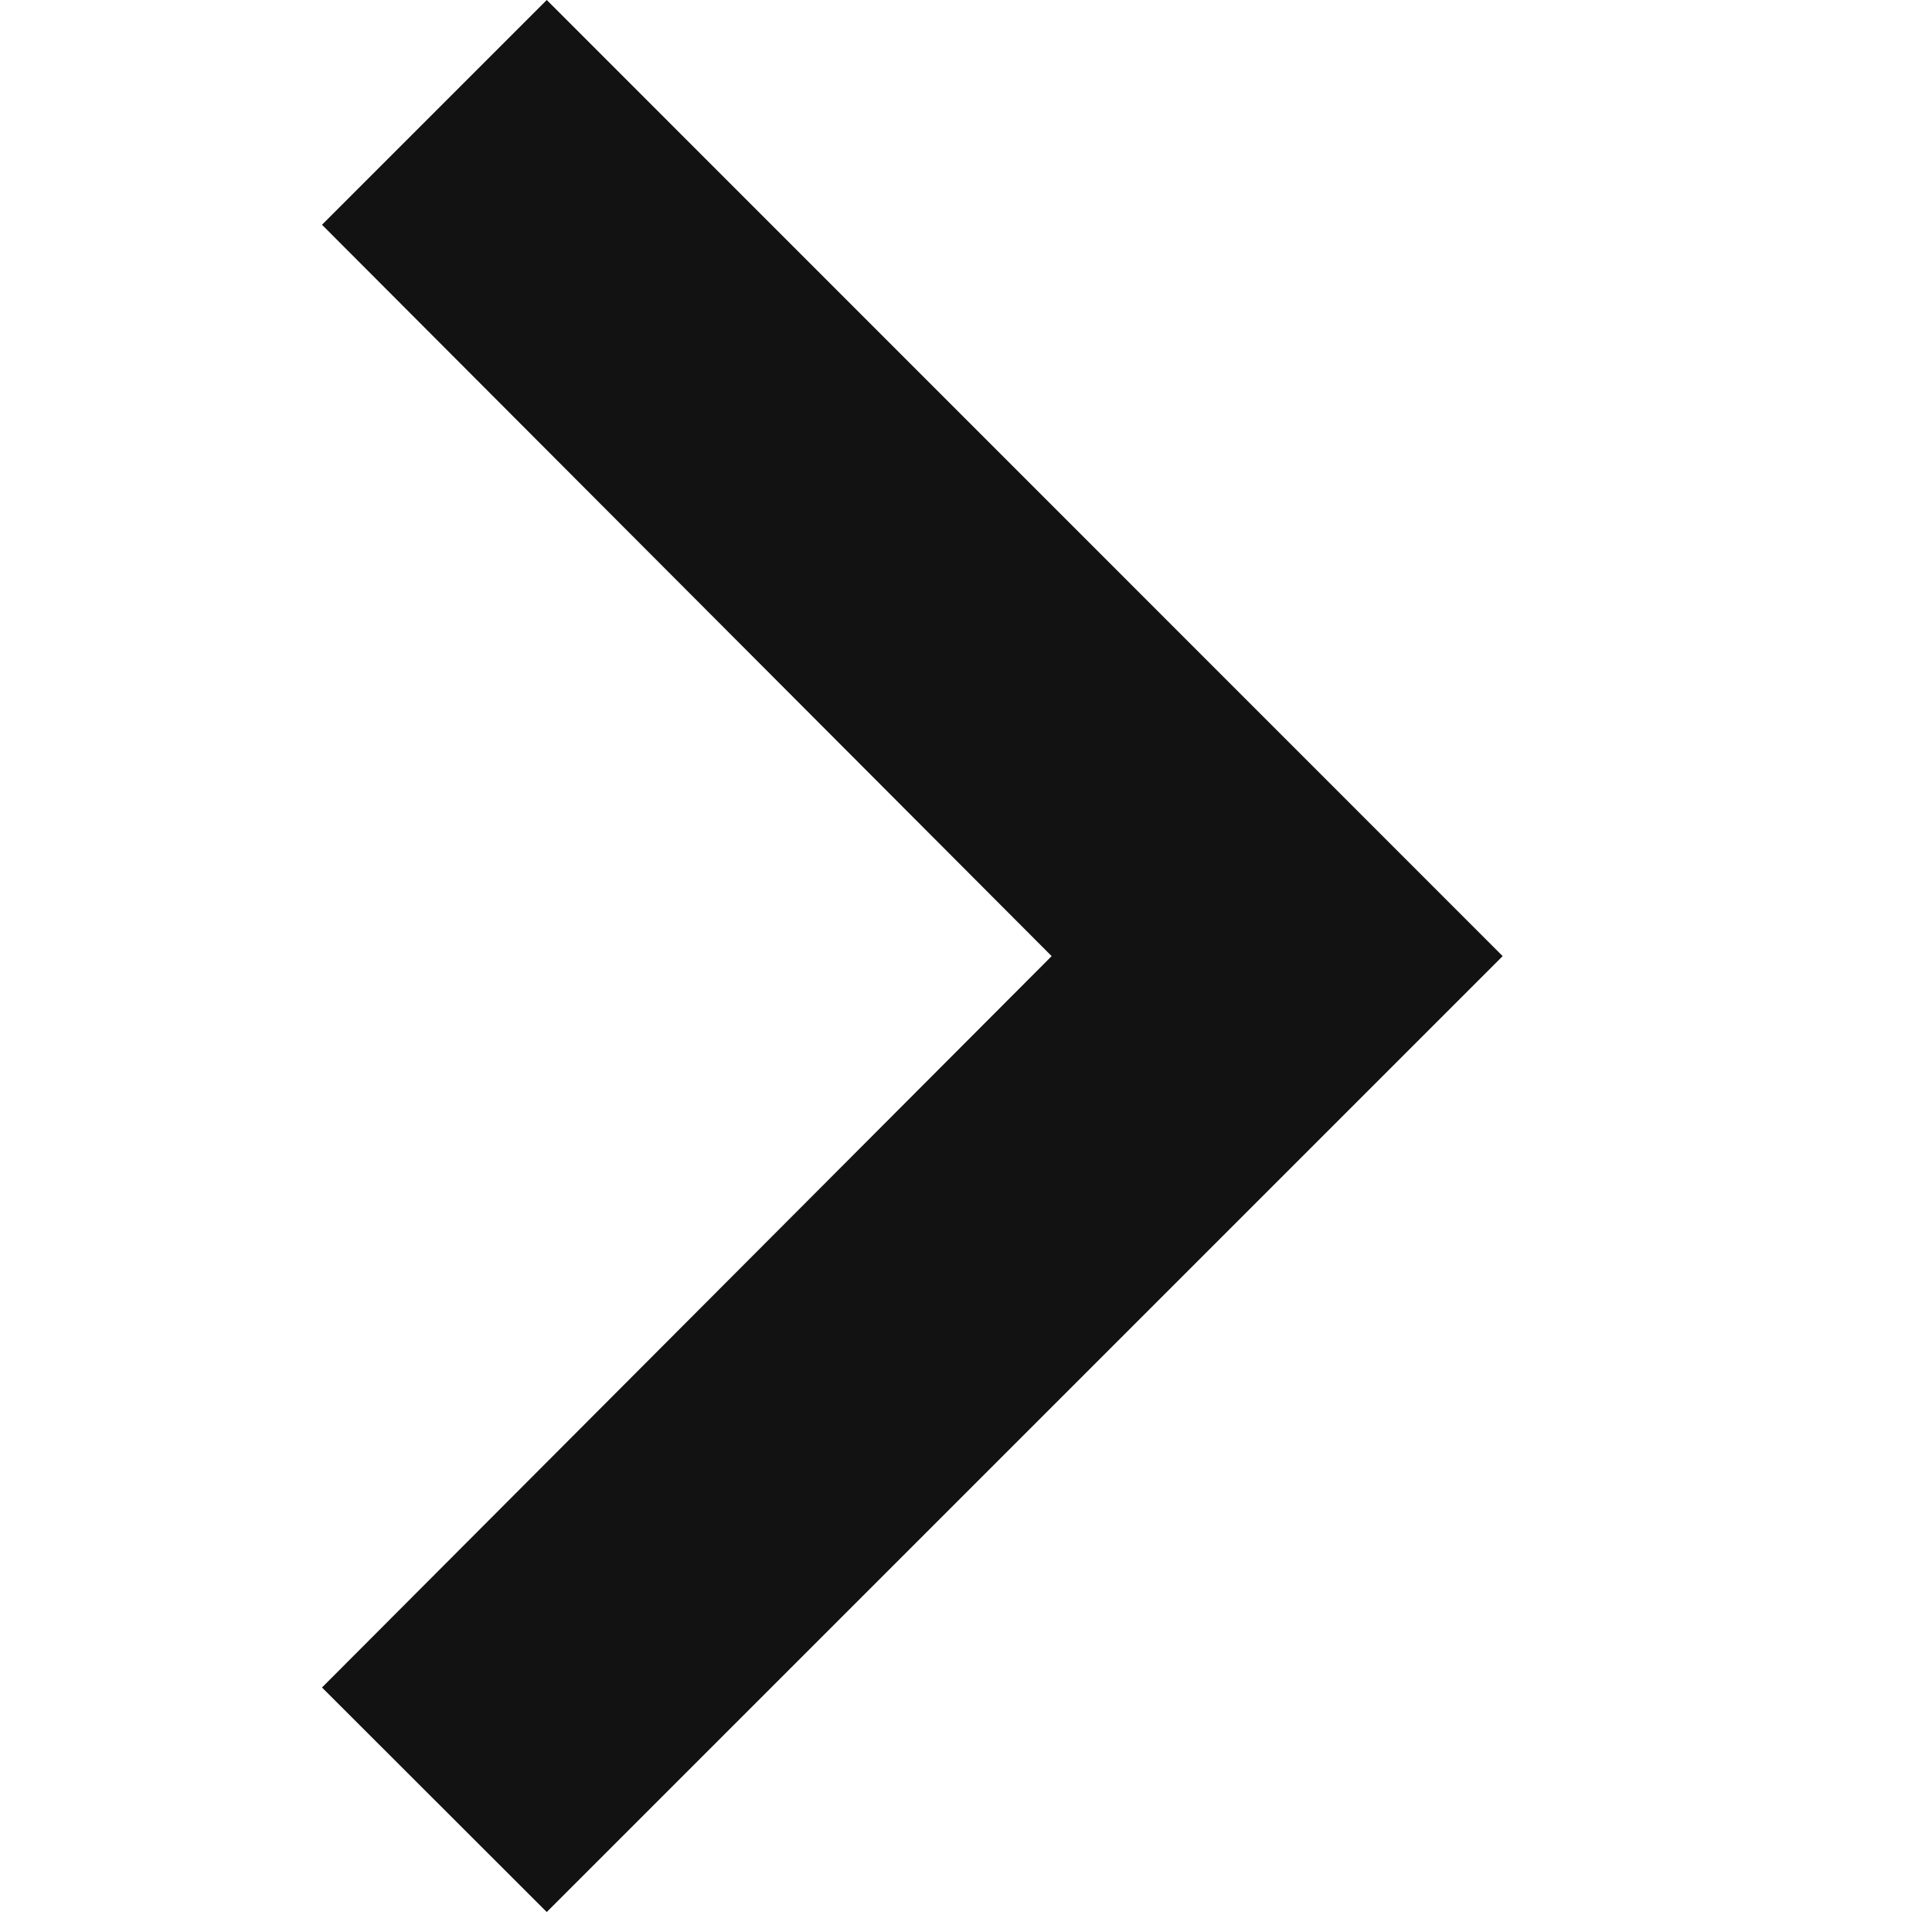 <svg width="13" height="13" viewBox="0 0 6 9"  xmlns="http://www.w3.org/2000/svg">
<path d="M-1.40063e-07 1.047L3.399 4.454L-1.40063e-07 7.861L1.047 8.907L5.5 4.454L1.047 0L-1.40063e-07 1.047Z" fill="#121212"/>
</svg>
